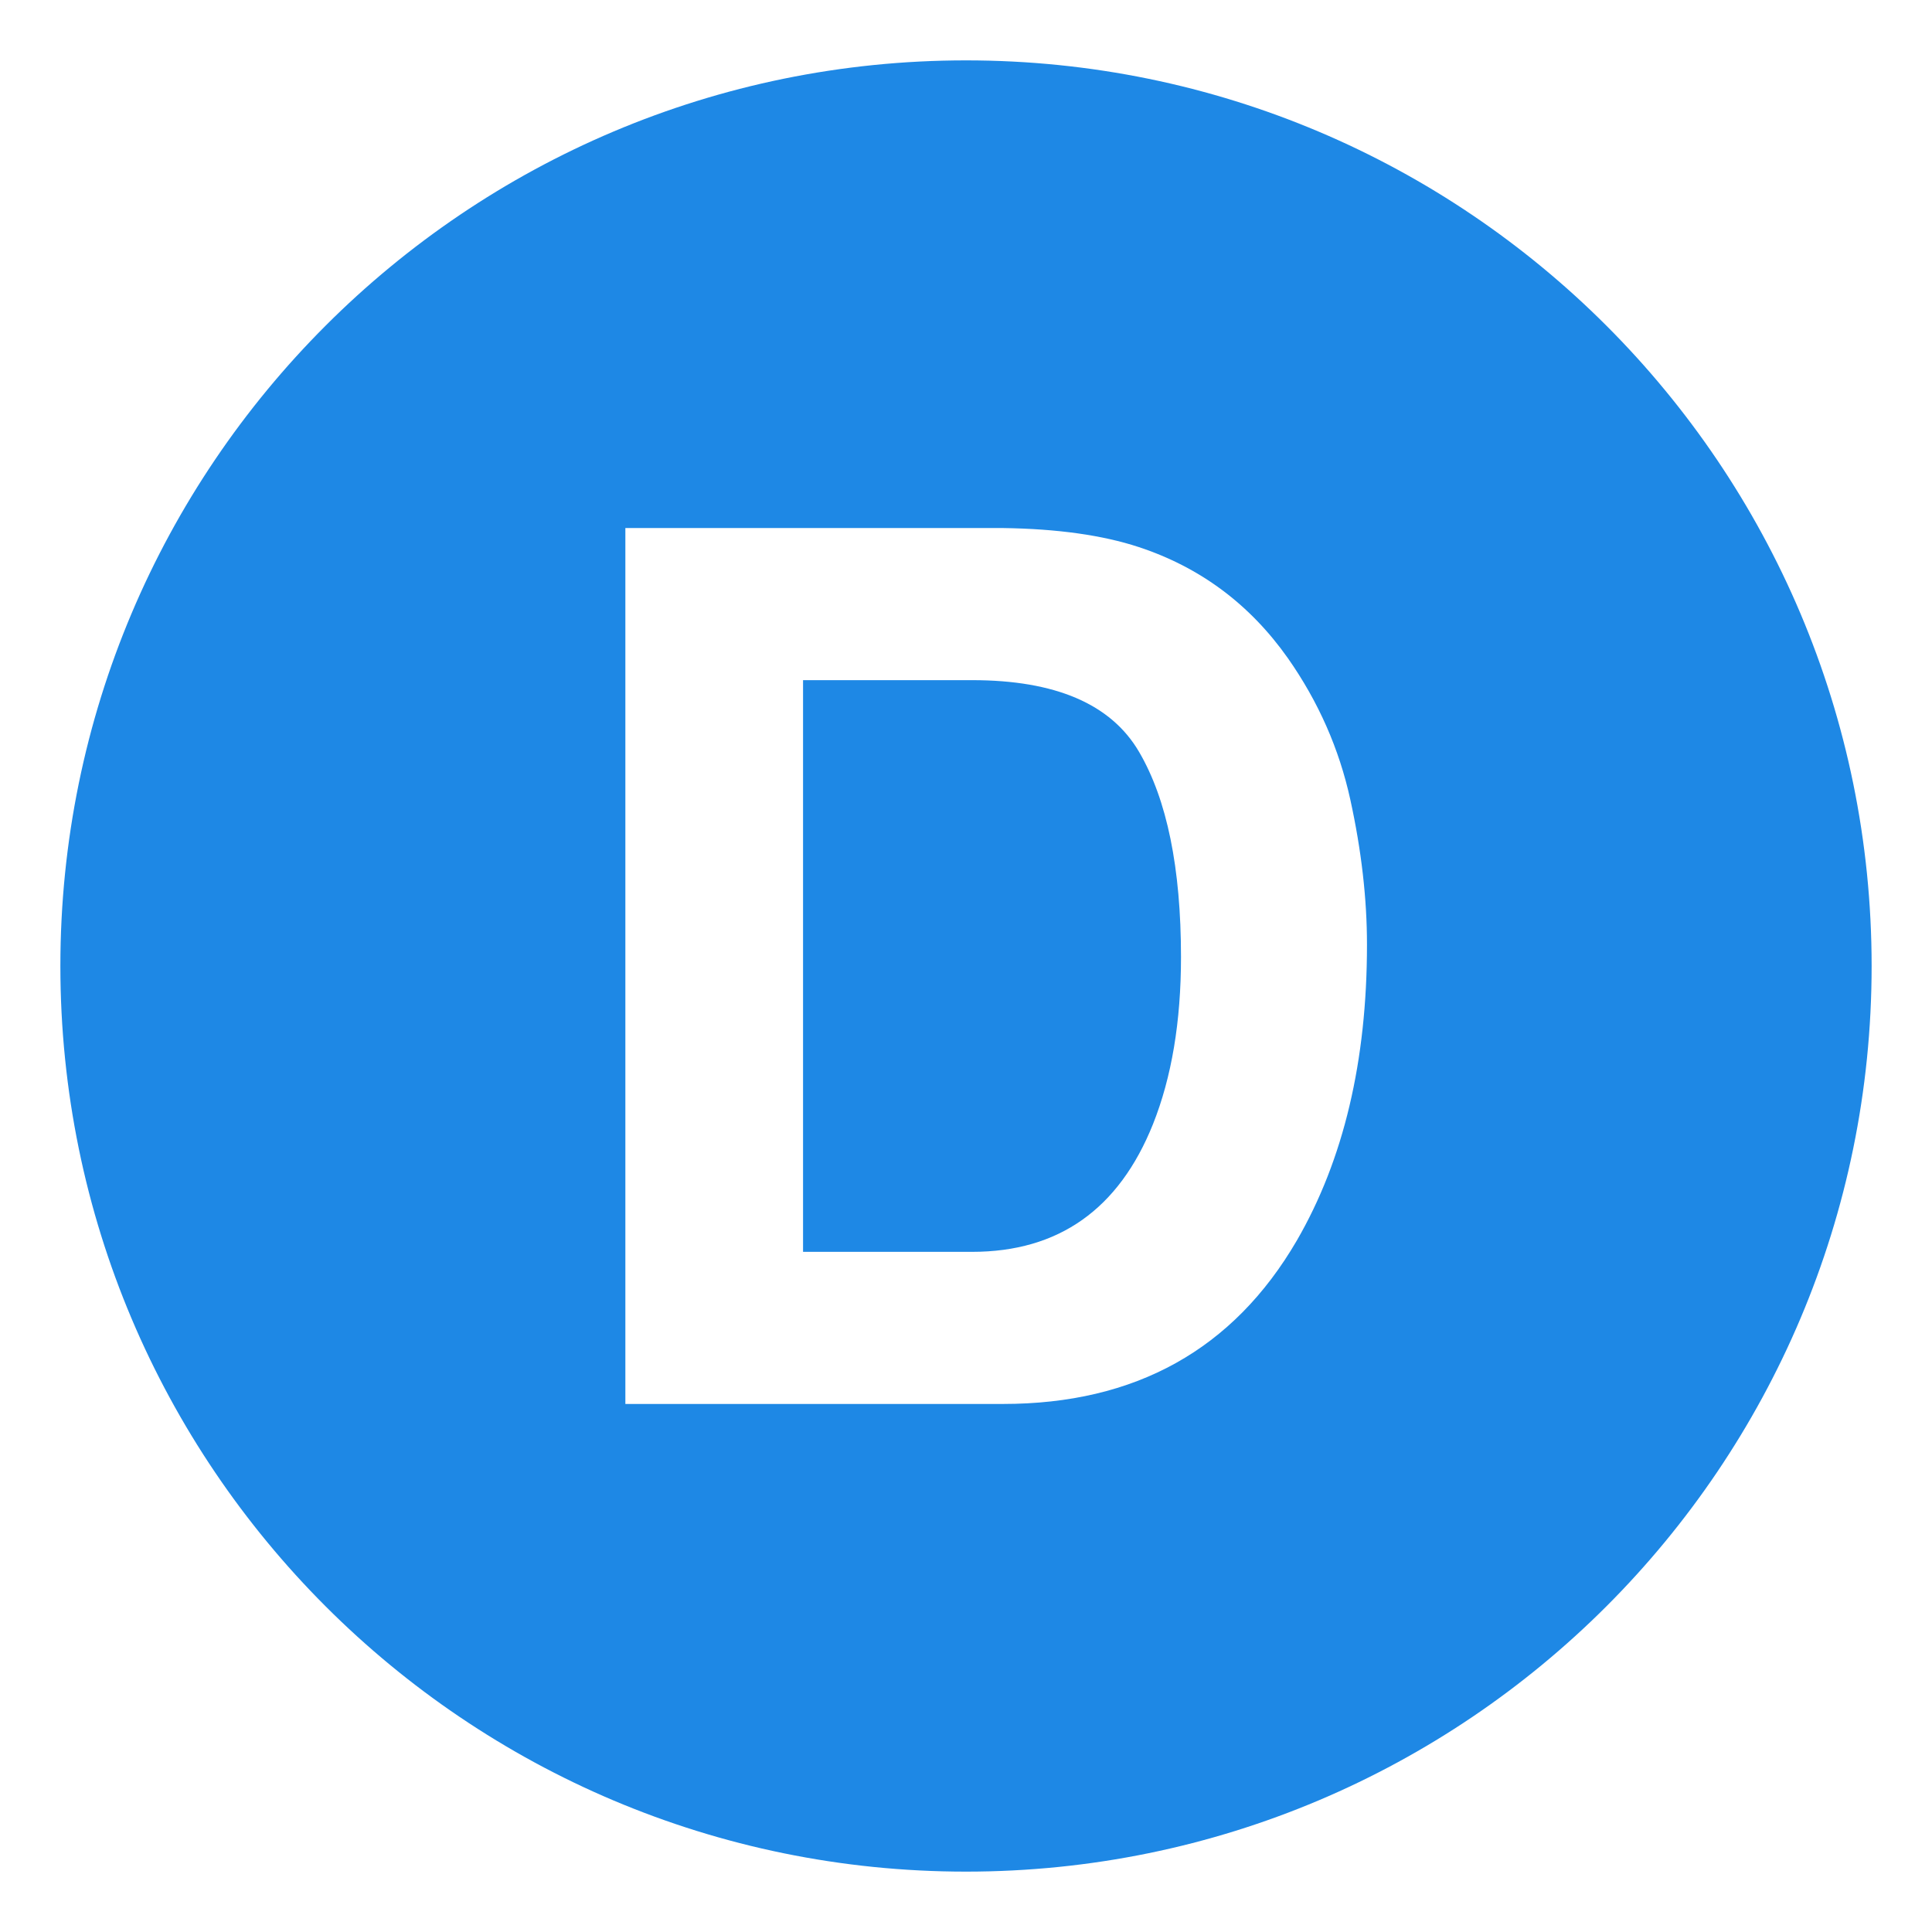 <svg xmlns="http://www.w3.org/2000/svg" height="44px" width="44px" viewBox="0 0 64 64" enable-background="new 0 0 64 64"><path d="m32.202 22.531h-5.6v18.938h5.6c2.865 0 4.862-1.41 5.993-4.232.617-1.549.927-3.393.927-5.531 0-2.953-.464-5.221-1.39-6.801-.927-1.583-2.77-2.374-5.53-2.374" fill="#1e88e5"/><path d="m32 2c-16.568 0-30 13.432-30 30s13.432 30 30 30 30-13.432 30-30-13.432-30-30-30m10.959 39.094c-2.102 3.609-5.346 5.414-9.732 5.414h-12.511v-29.016h12.511c1.799.025 3.297.236 4.492.629 2.035.67 3.684 1.896 4.944 3.682 1.012 1.443 1.7 3.006 2.068 4.686s.552 3.281.552 4.803c0 3.858-.774 7.126-2.324 9.802" fill="#1e88e5"/></svg>
